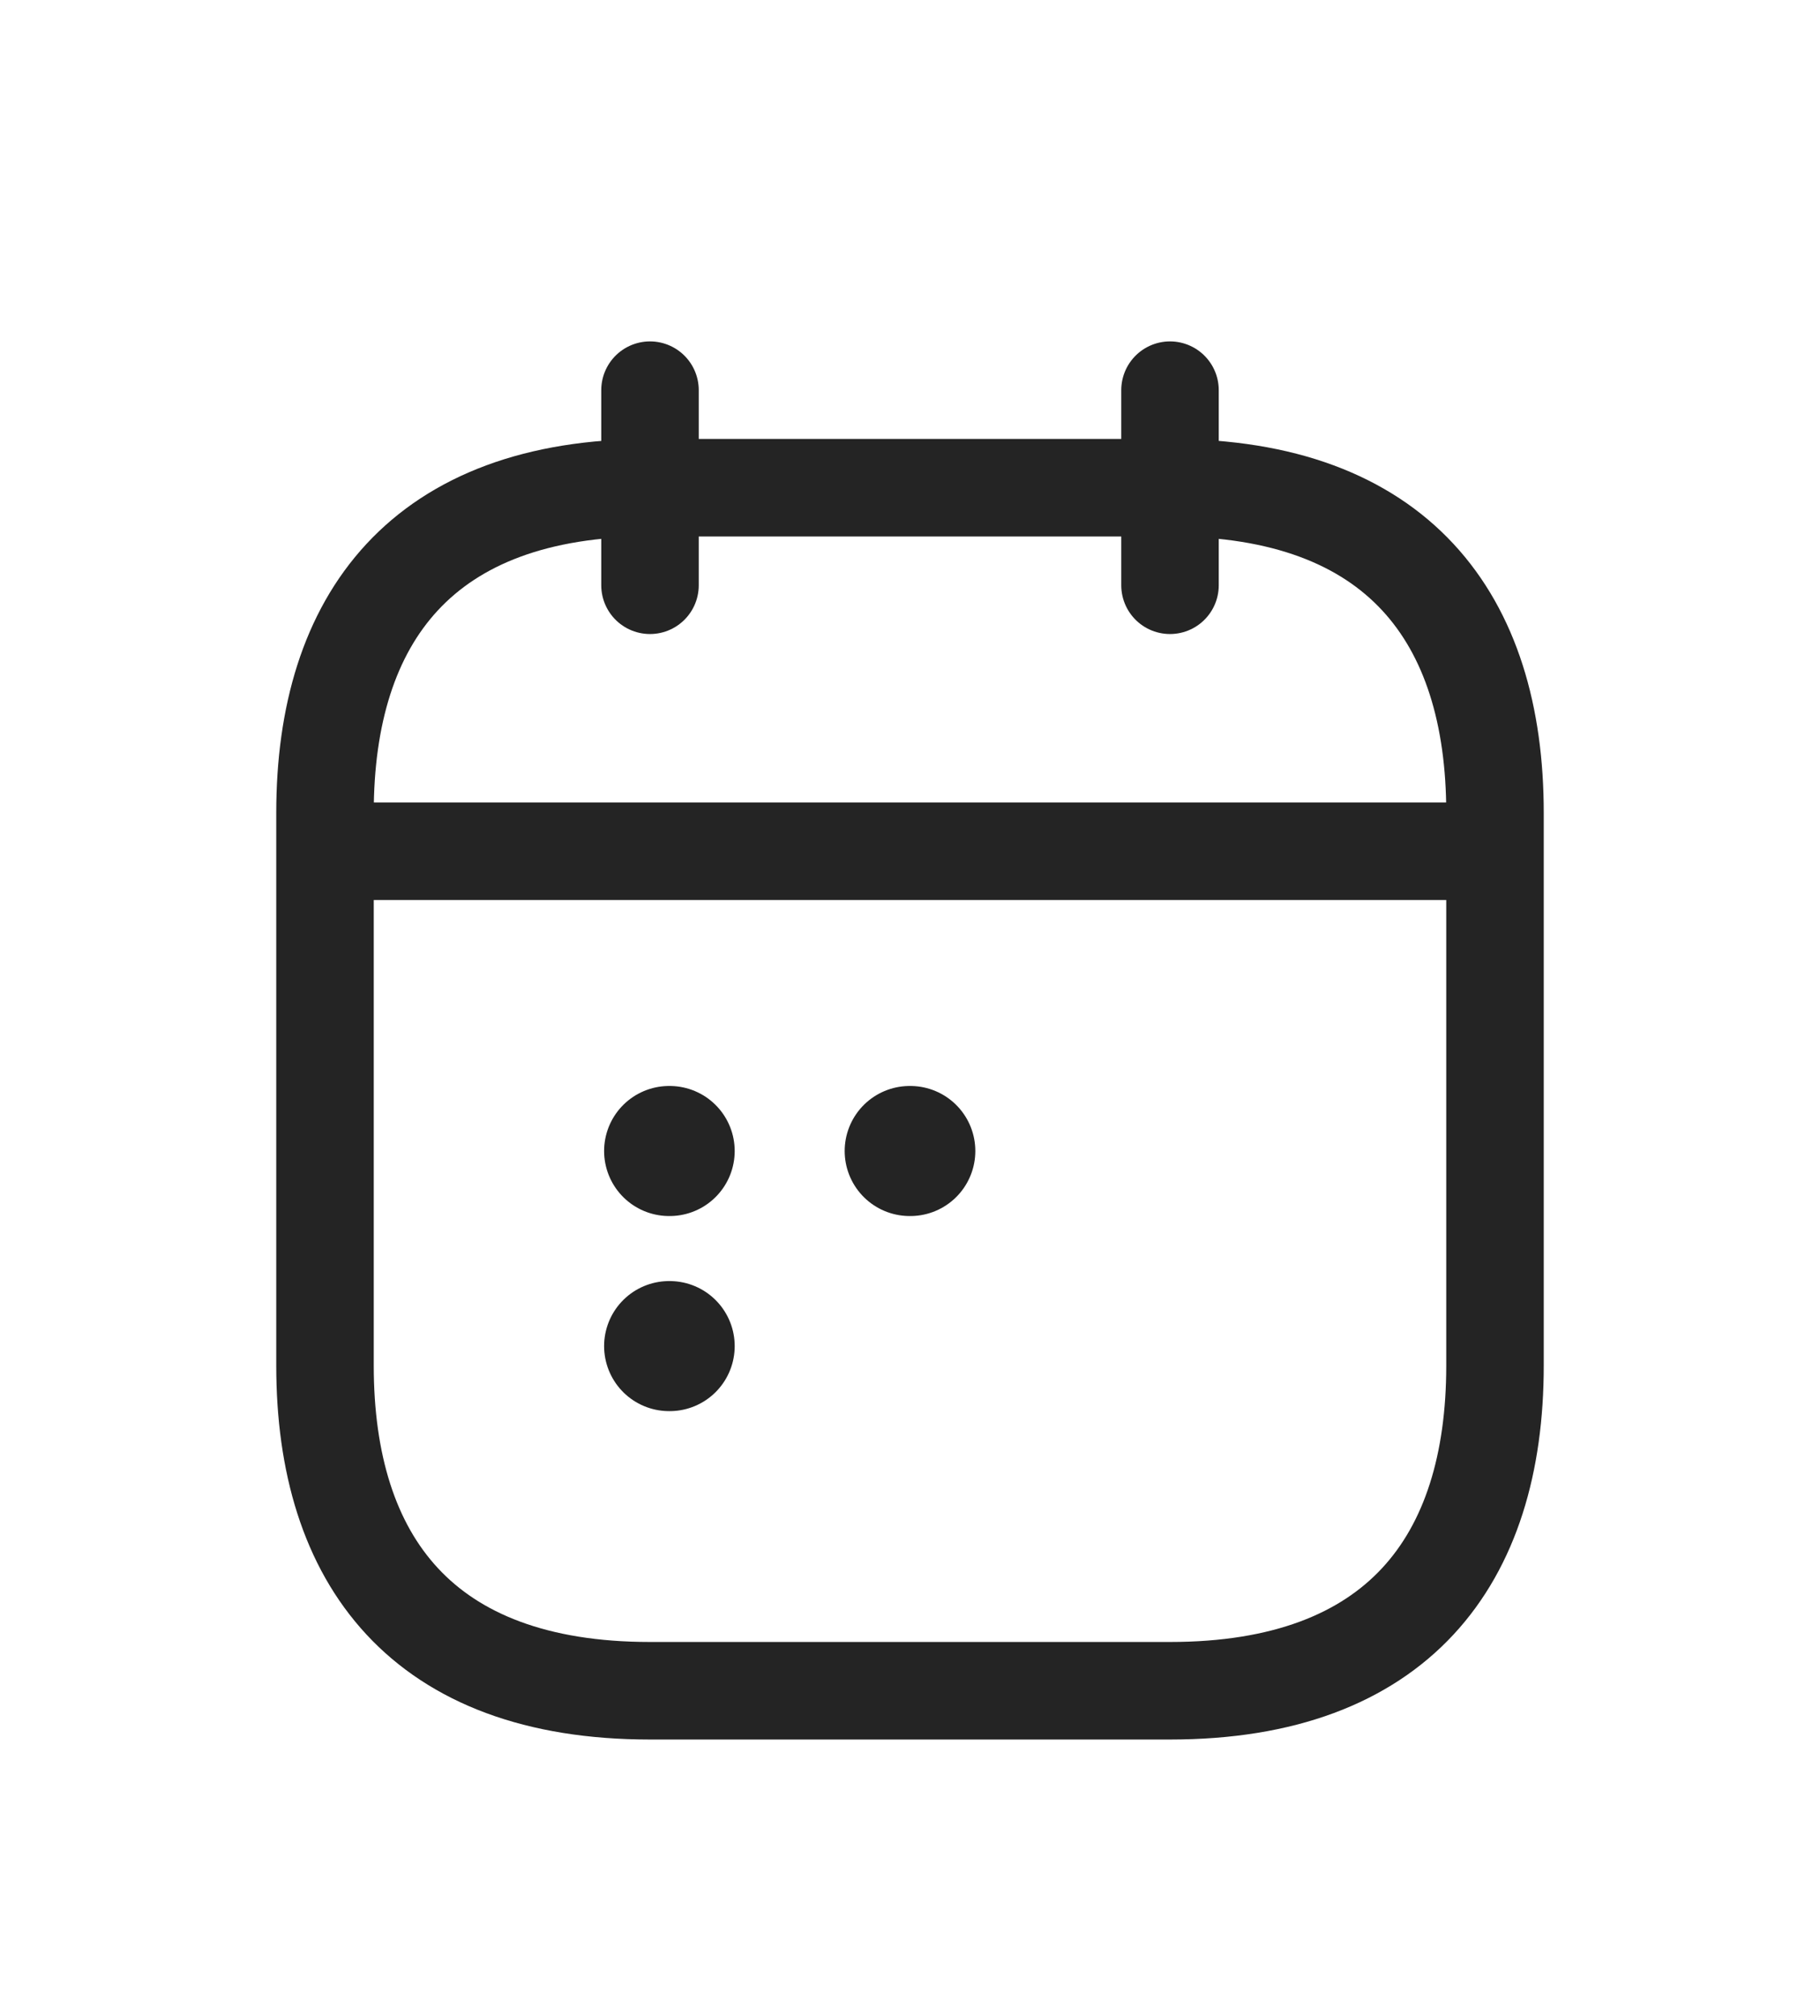 <svg width="28" height="31" viewBox="0 0 28 31" fill="none" xmlns="http://www.w3.org/2000/svg">
<g filter="url(#filter0_d_29_49446)">
<path d="M10 2V5" stroke="#242424" stroke-width="1.5" stroke-miterlimit="10" stroke-linecap="round" stroke-linejoin="round"/>
<path d="M18 2V5" stroke="#242424" stroke-width="1.5" stroke-miterlimit="10" stroke-linecap="round" stroke-linejoin="round"/>
<path d="M5.5 9.09H22.5" stroke="#242424" stroke-width="1.5" stroke-miterlimit="10" stroke-linecap="round" stroke-linejoin="round"/>
<path d="M23 8.5V17C23 20 21.5 22 18 22H10C6.5 22 5 20 5 17V8.5C5 5.5 6.5 3.5 10 3.5H18C21.5 3.5 23 5.5 23 8.5Z" stroke="#242424" stroke-width="1.5" stroke-miterlimit="10" stroke-linecap="round" stroke-linejoin="round"/>
<path d="M13.995 13.7H14.005" stroke="#242424" stroke-width="2" stroke-linecap="round" stroke-linejoin="round"/>
<path d="M10.294 13.7H10.303" stroke="#242424" stroke-width="2" stroke-linecap="round" stroke-linejoin="round"/>
<path d="M10.294 16.7H10.303" stroke="#242424" stroke-width="2" stroke-linecap="round" stroke-linejoin="round"/>
</g>
<defs>
<filter id="filter0_d_29_49446" x="-2" y="0" width="32" height="32" filterUnits="userSpaceOnUse" color-interpolation-filters="sRGB">
<feFlood flood-opacity="0" result="BackgroundImageFix"/>
<feColorMatrix in="SourceAlpha" type="matrix" values="0 0 0 0 0 0 0 0 0 0 0 0 0 0 0 0 0 0 127 0" result="hardAlpha"/>
<feOffset dy="4"/>
<feGaussianBlur stdDeviation="2"/>
<feComposite in2="hardAlpha" operator="out"/>
<feColorMatrix type="matrix" values="0 0 0 0 0 0 0 0 0 0 0 0 0 0 0 0 0 0 0.25 0"/>
<feBlend mode="normal" in2="BackgroundImageFix" result="effect1_dropShadow_29_49446"/>
<feBlend mode="normal" in="SourceGraphic" in2="effect1_dropShadow_29_49446" result="shape"/>
</filter>
</defs>
</svg>

